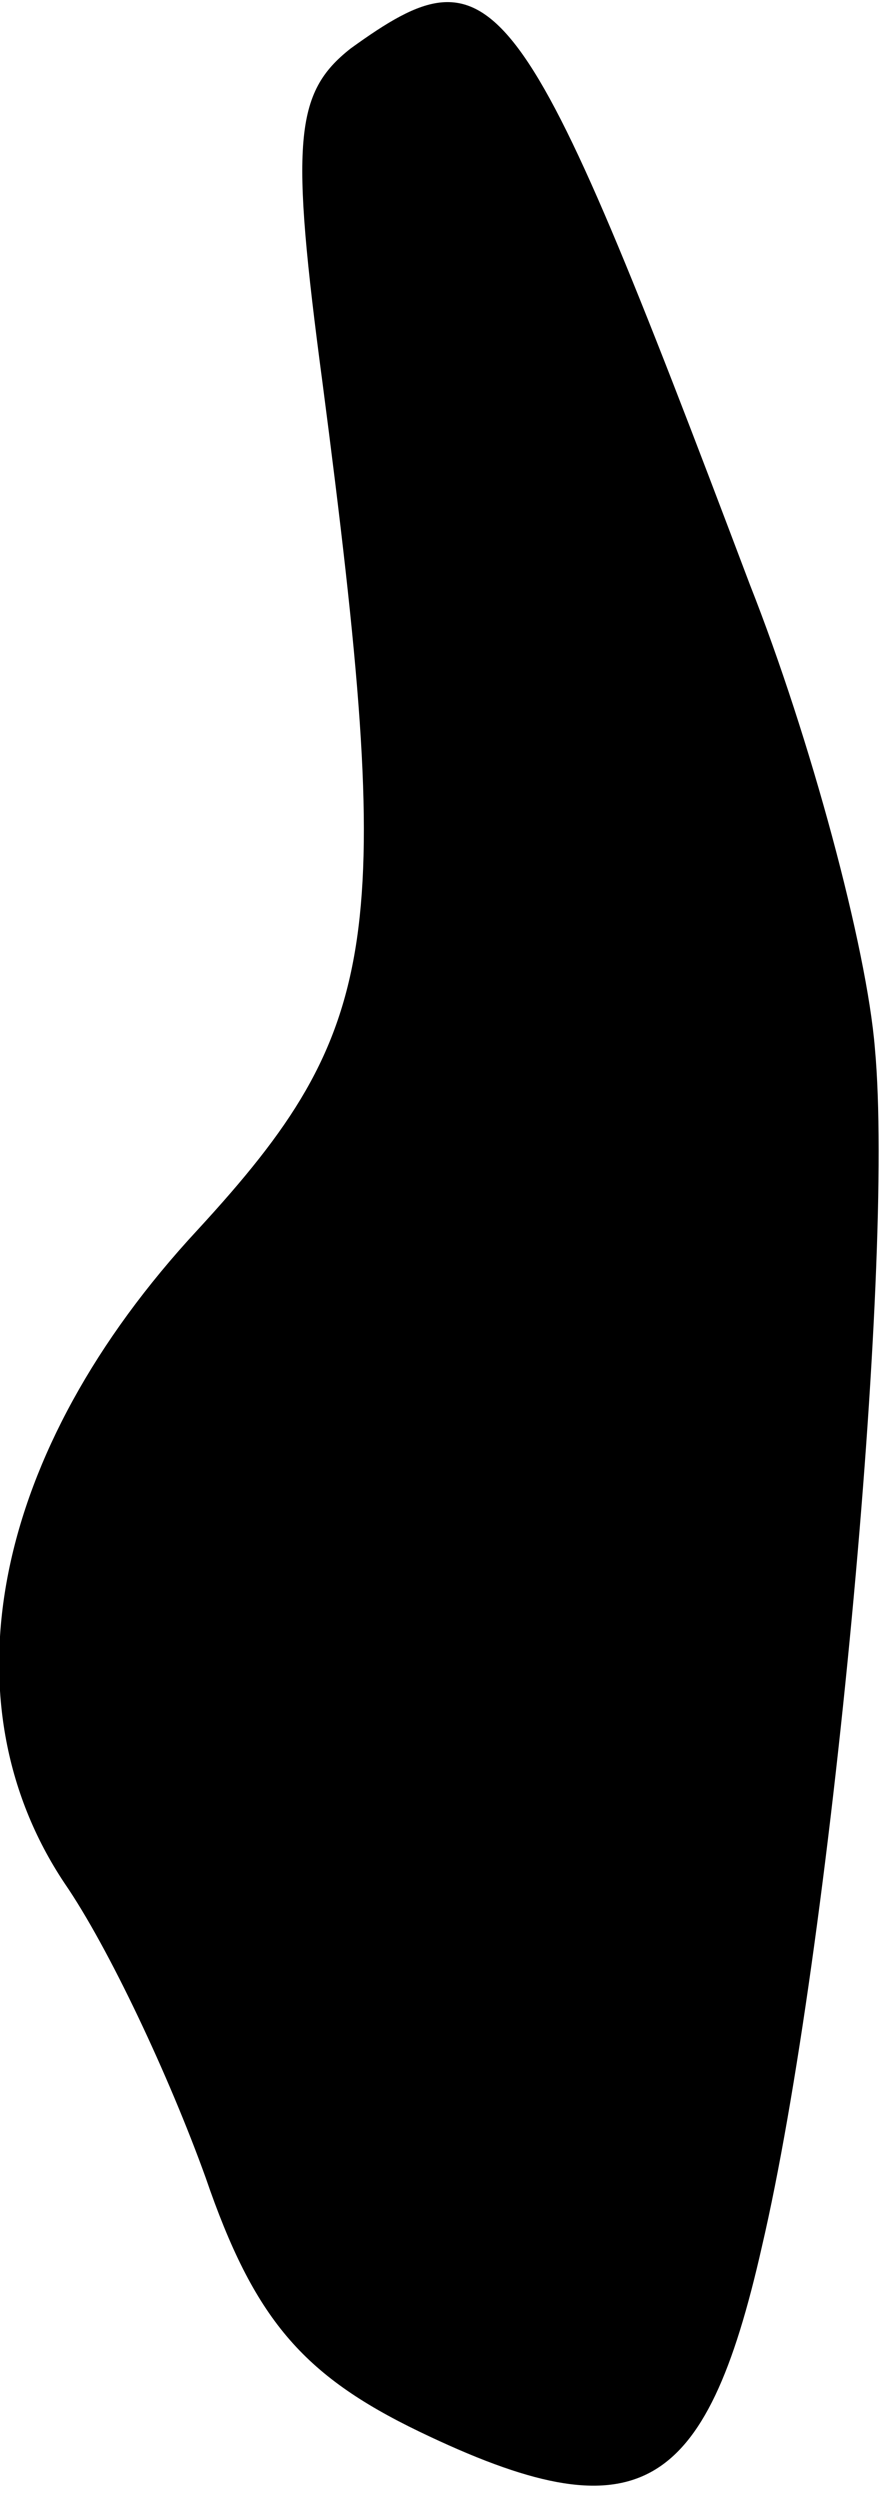 <?xml version="1.0" standalone="no"?>
<!DOCTYPE svg PUBLIC "-//W3C//DTD SVG 20010904//EN"
 "http://www.w3.org/TR/2001/REC-SVG-20010904/DTD/svg10.dtd">
<svg version="1.0" xmlns="http://www.w3.org/2000/svg"
 width="22pt" height="62pt" viewBox="0 0 22 62"
 preserveAspectRatio="xMidYMid meet">
<g transform="translate(0,62) scale(0.1,-0.1)"
fill="#000000" stroke="none">
<path fill="#000000" stroke="none" d="M87 608 c-14 -11 -15 -23 -7 -83 18
-138 15 -160 -31 -210 -51 -55 -63 -117 -33 -162 11 -16 26 -48 35 -73 12 -35
24 -49 53 -63 54 -26 71 -16 85 46 17 73 33 243 28 297 -2 25 -16 77 -31 115
-57 151 -63 159 -99 133z"/>
</g>
</svg>
